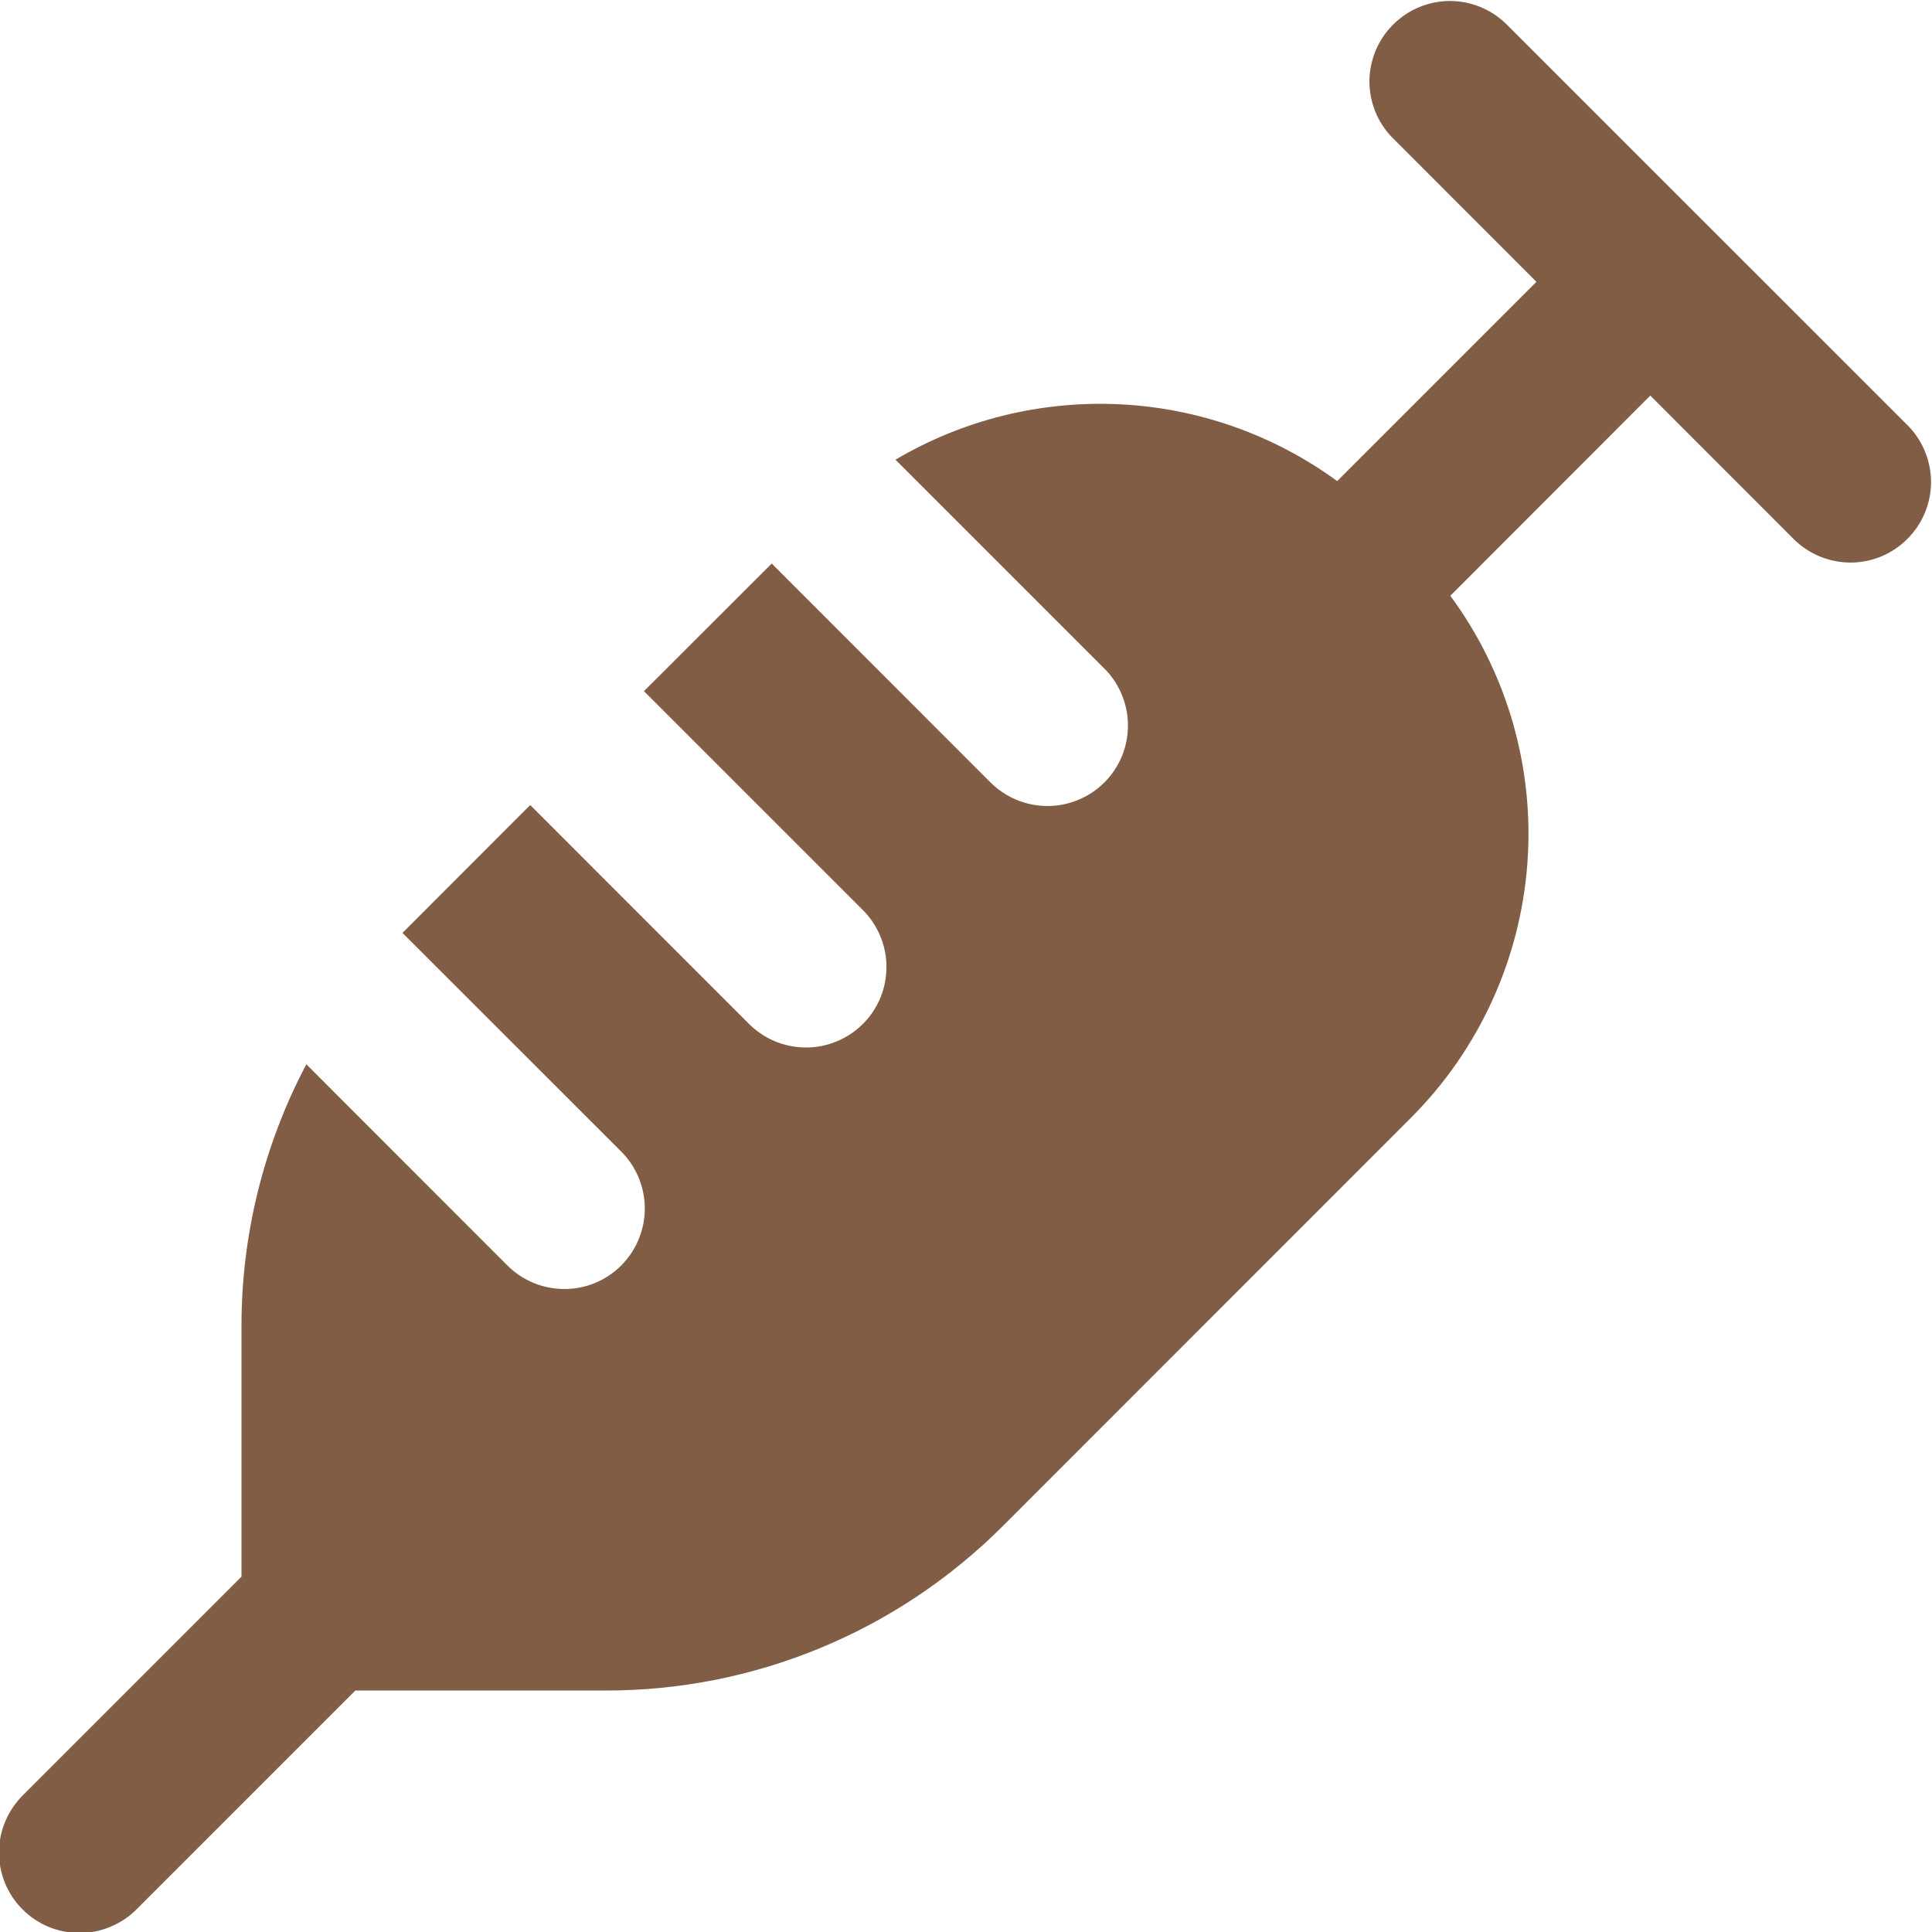 <svg width="16" height="16" viewBox="0 0 16 16" fill="none" xmlns="http://www.w3.org/2000/svg">
<g clip-path="url(#clip0_724_1617)">
<path d="M15.805 3.529L12.471 0.196C12.345 0.074 12.177 0.007 12.002 0.008C11.828 0.01 11.66 0.08 11.537 0.204C11.413 0.327 11.343 0.495 11.341 0.669C11.34 0.844 11.407 1.013 11.529 1.138L12.724 2.334L11.074 3.984C10.548 3.6 9.921 3.379 9.271 3.348C8.621 3.317 7.976 3.476 7.416 3.807L9.138 5.529C9.202 5.59 9.252 5.664 9.287 5.745C9.322 5.827 9.341 5.914 9.341 6.003C9.342 6.091 9.325 6.179 9.292 6.261C9.258 6.343 9.209 6.417 9.146 6.48C9.084 6.542 9.009 6.592 8.927 6.625C8.845 6.659 8.757 6.676 8.669 6.675C8.58 6.674 8.493 6.656 8.412 6.621C8.33 6.586 8.257 6.535 8.195 6.472L6.391 4.667L5.333 5.724L7.138 7.529C7.202 7.59 7.252 7.664 7.287 7.745C7.322 7.827 7.341 7.914 7.341 8.003C7.342 8.091 7.325 8.179 7.292 8.261C7.258 8.343 7.209 8.417 7.146 8.48C7.084 8.542 7.009 8.592 6.927 8.625C6.845 8.659 6.757 8.676 6.669 8.675C6.58 8.674 6.493 8.656 6.412 8.621C6.33 8.586 6.257 8.535 6.195 8.472L4.391 6.667L3.333 7.726L5.137 9.529C5.2 9.59 5.251 9.664 5.286 9.745C5.321 9.827 5.339 9.914 5.34 10.003C5.341 10.091 5.324 10.179 5.29 10.261C5.257 10.343 5.207 10.417 5.145 10.48C5.082 10.543 5.008 10.592 4.926 10.626C4.844 10.659 4.756 10.676 4.668 10.675C4.579 10.674 4.492 10.656 4.41 10.621C4.329 10.586 4.255 10.535 4.194 10.472L2.537 8.814C2.183 9.484 1.998 10.232 2 10.99V13.057L0.195 14.862C0.132 14.924 0.081 14.997 0.046 15.079C0.011 15.16 -0.008 15.248 -0.008 15.336C-0.009 15.425 0.008 15.512 0.041 15.594C0.075 15.676 0.124 15.751 0.187 15.813C0.25 15.876 0.324 15.925 0.406 15.959C0.488 15.992 0.576 16.009 0.664 16.008C0.753 16.008 0.84 15.989 0.921 15.954C1.003 15.919 1.076 15.869 1.138 15.805L2.943 14H5.009C5.622 14.002 6.229 13.882 6.796 13.647C7.362 13.413 7.876 13.068 8.309 12.634L11.69 9.252C12.25 8.689 12.59 7.944 12.649 7.152C12.708 6.36 12.482 5.573 12.011 4.934L13.667 3.276L14.862 4.472C14.988 4.593 15.156 4.66 15.331 4.659C15.506 4.657 15.673 4.587 15.796 4.463C15.92 4.34 15.99 4.173 15.992 3.998C15.993 3.823 15.926 3.655 15.805 3.529Z" fill="#825D46"/>
</g>
<defs>
<clipPath id="clip0_724_1617">
<rect width="16" height="16" fill="white"/>
</clipPath>
</defs>
</svg>
